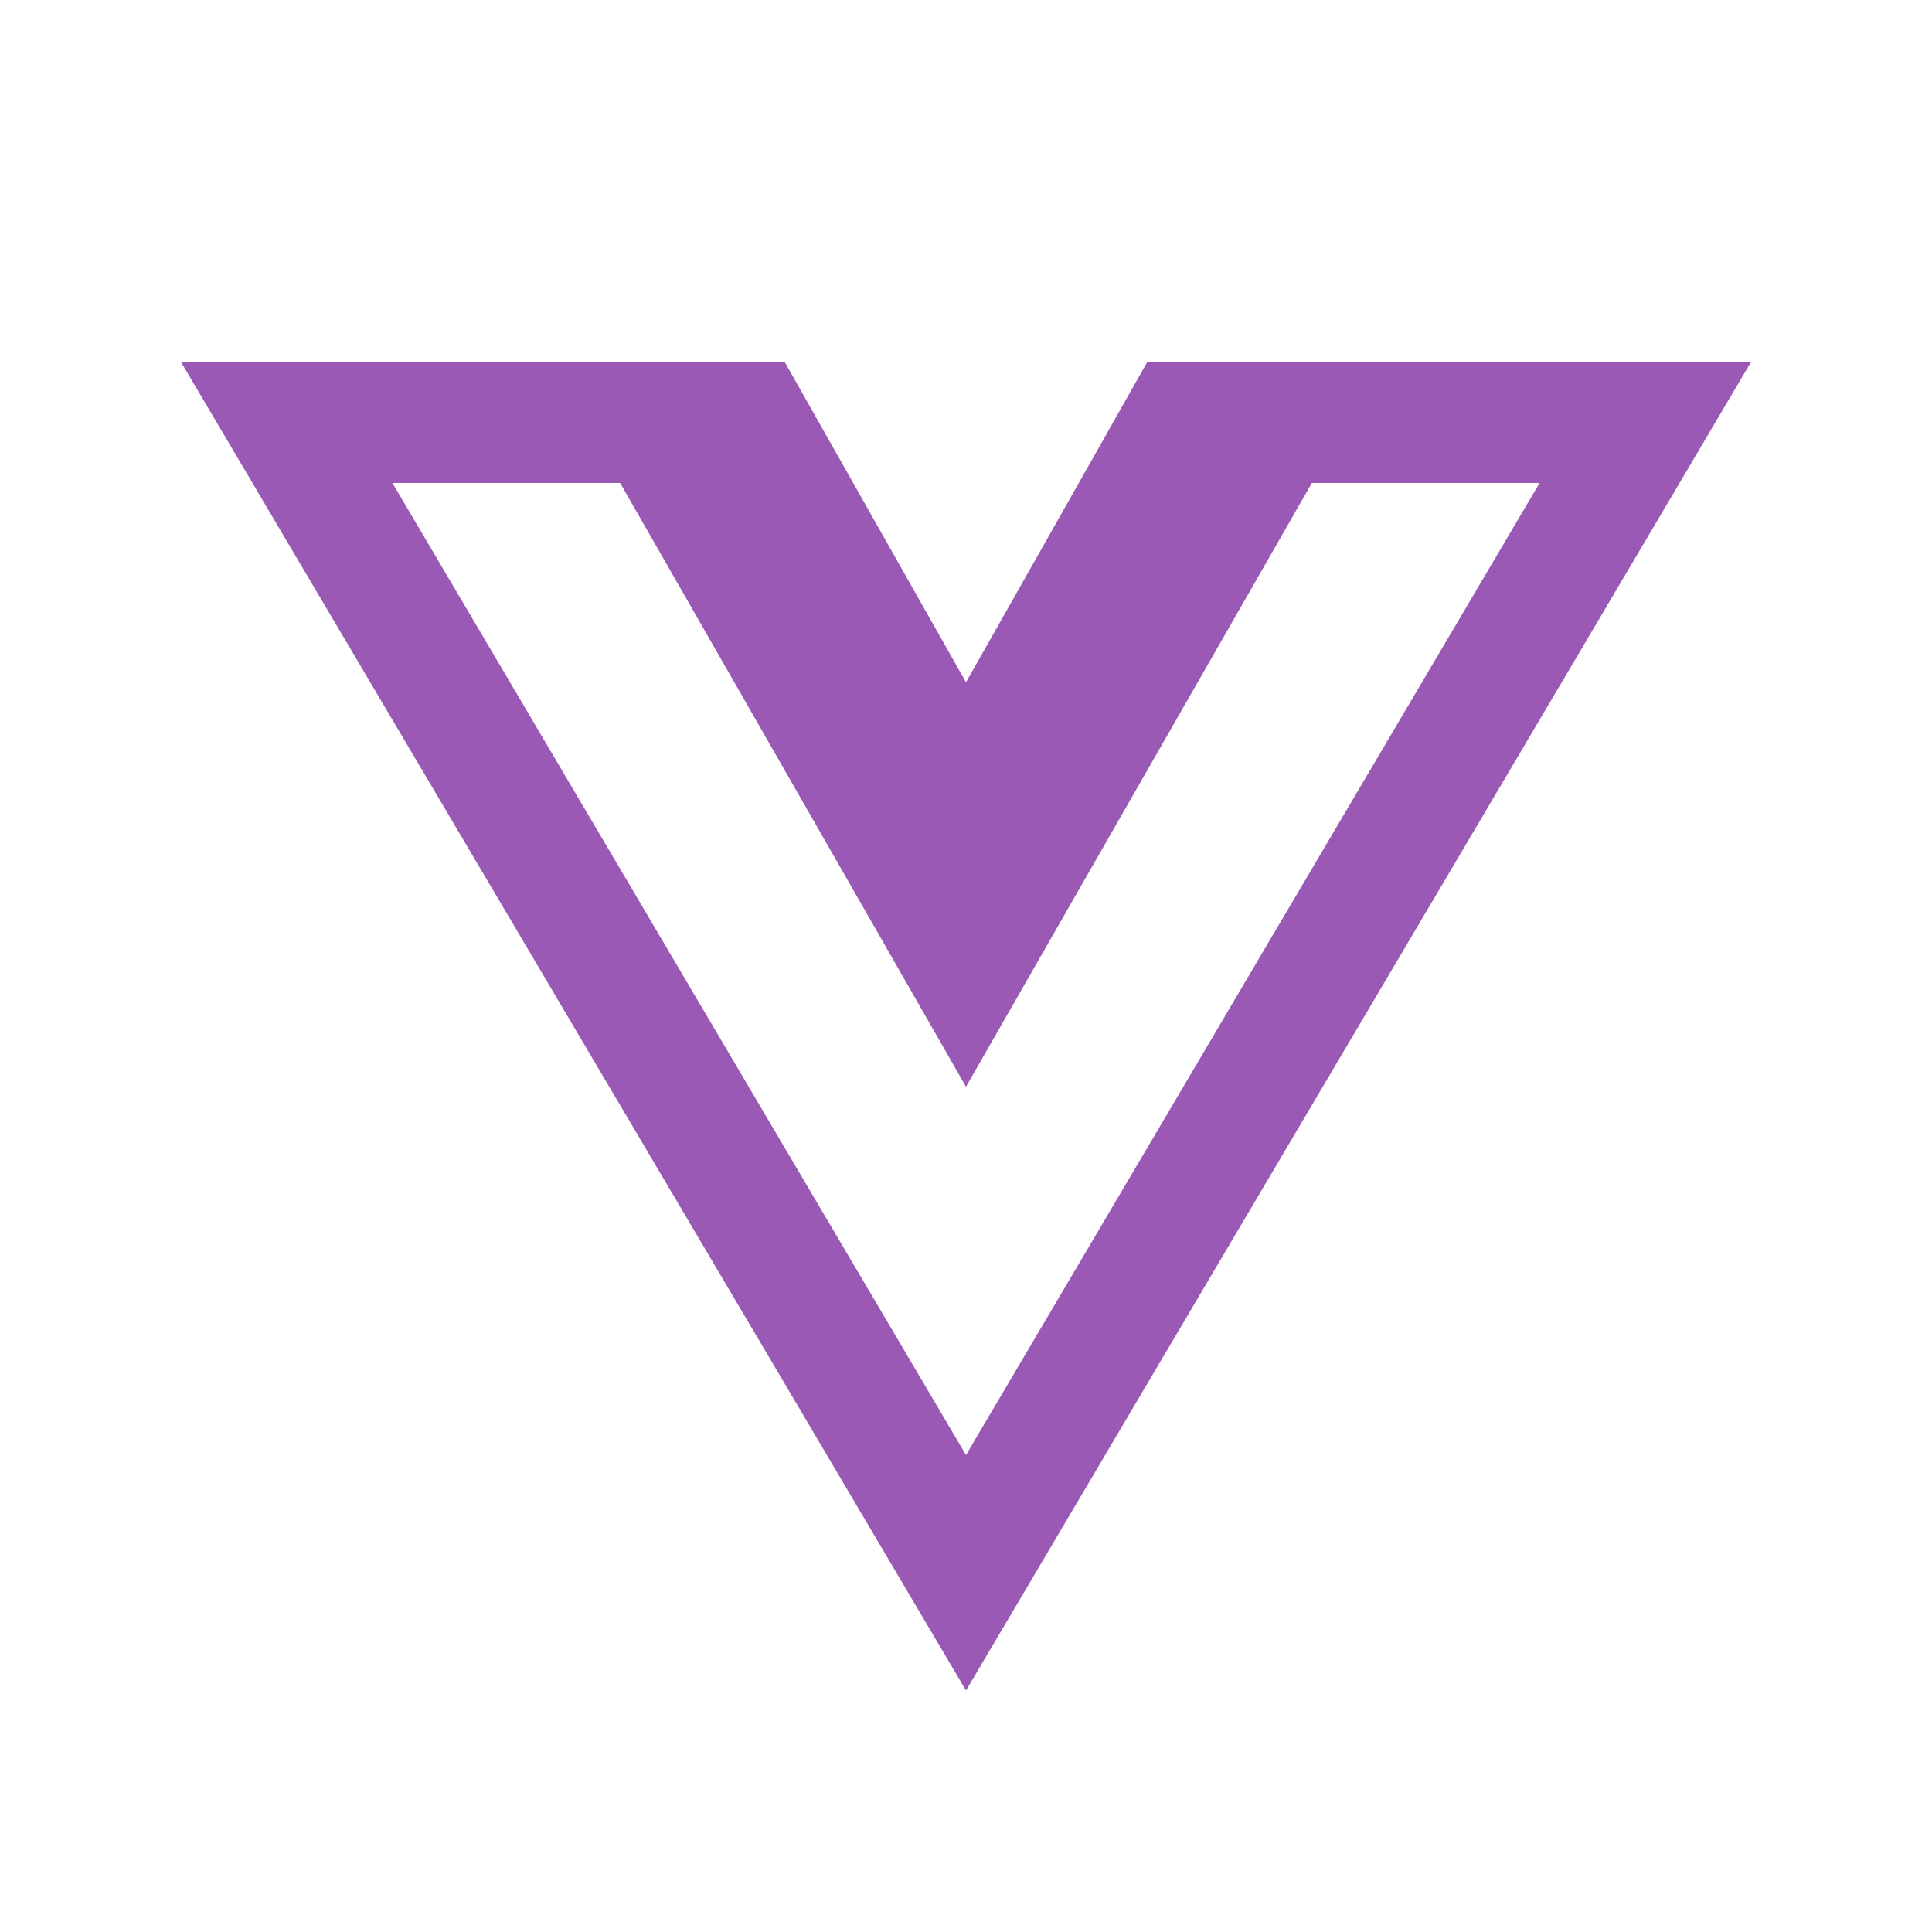 <?xml version="1.0" encoding="UTF-8"?>
<svg xmlns="http://www.w3.org/2000/svg" xmlns:xlink="http://www.w3.org/1999/xlink" width="256pt" height="256pt" viewBox="0 0 256 256" version="1.1">
<g id="surface680848">
<path style=" stroke:none;fill-rule:nonzero;fill:rgb(60.784%,34.902%,71.373%);fill-opacity:1;" d="M 24 48 L 128 224 L 232 48 L 152 48 L 128 90.406 L 104 48 Z M 52 64 L 82.172 64 L 128 144 L 173.828 64 L 204 64 L 128 192.797 Z M 52 64 "/>
</g>
</svg>
